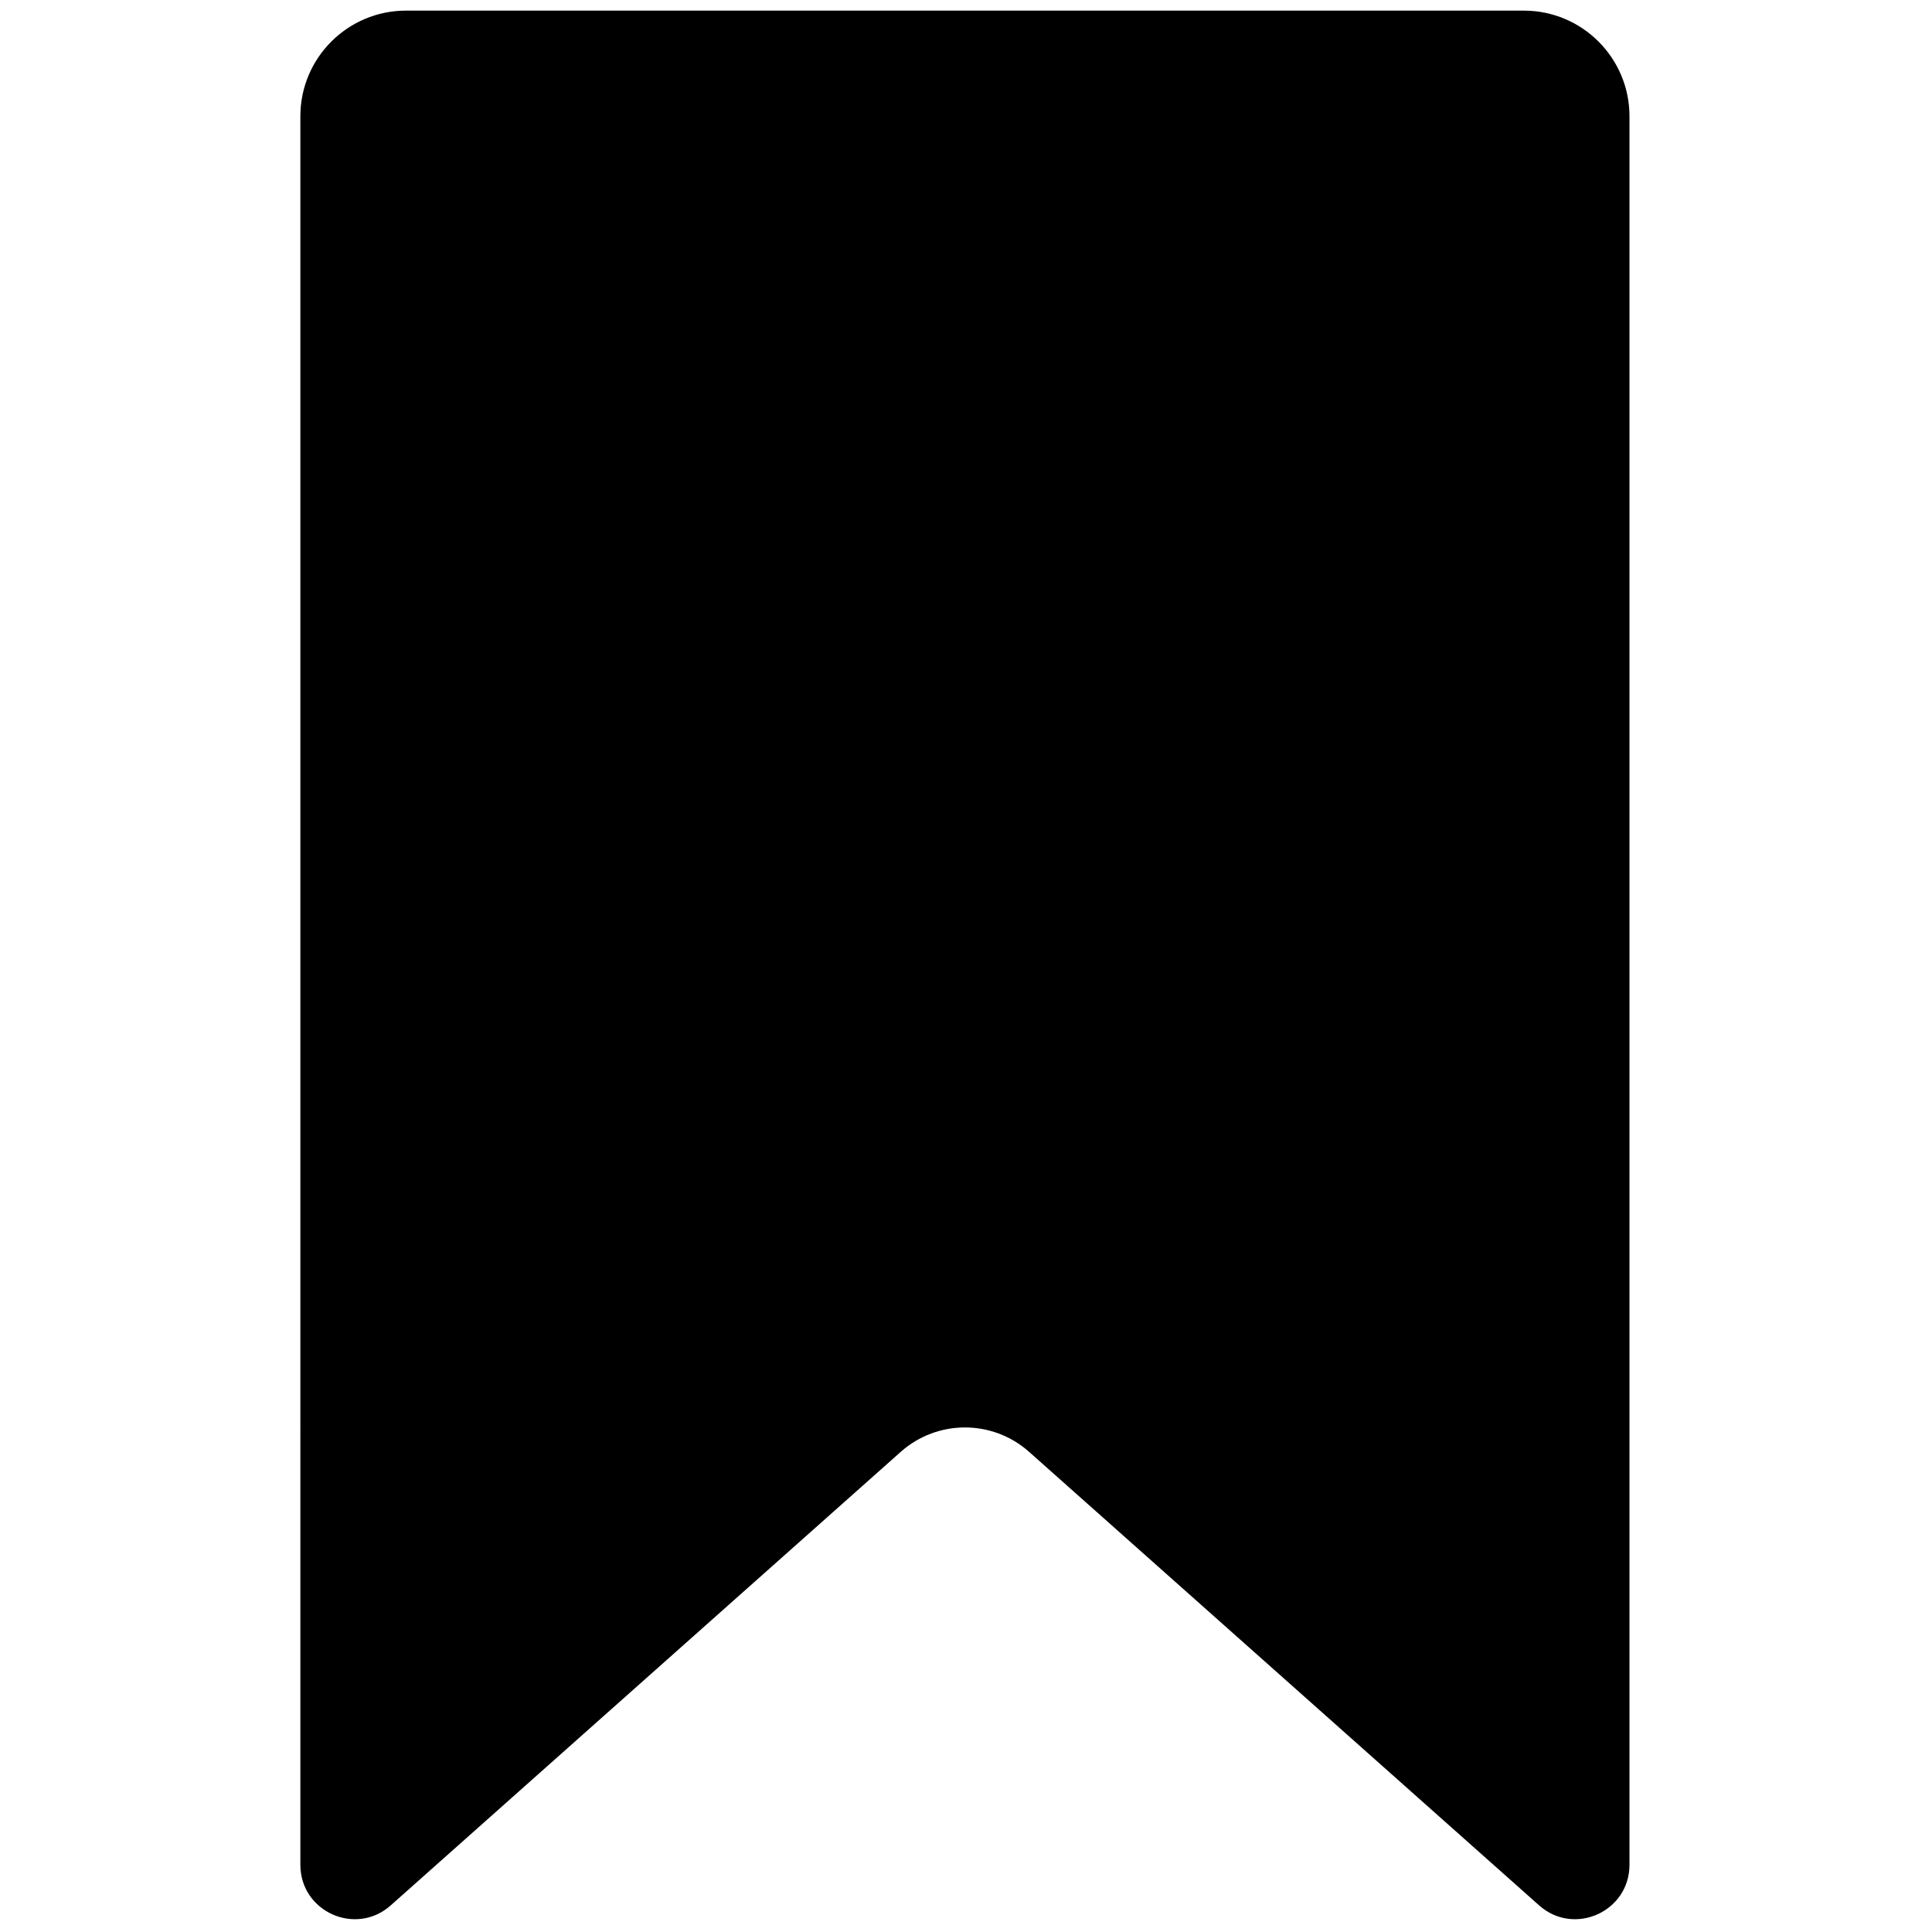 <svg xmlns="http://www.w3.org/2000/svg" xmlns:xlink="http://www.w3.org/1999/xlink" version="1.1" width="256" height="256" viewBox="0 0 256 256" xml:space="preserve">

<defs>
</defs>
<g style="stroke: none; stroke-width: 0; stroke-dasharray: none; stroke-linecap: butt; stroke-linejoin: miter; stroke-miterlimit: 10; fill: none; fill-rule: nonzero; opacity: 1;" transform="translate(1.407 1.407) scale(2.81 2.81)" >
	<path d="M 72.077 89.348 L 48.026 67.961 c -1.725 -1.534 -4.326 -1.534 -6.052 0 L 17.923 89.348 c -1.651 1.468 -4.26 0.296 -4.26 -1.913 V 4.983 C 13.663 2.231 15.894 0 18.646 0 h 52.708 c 2.752 0 4.983 2.231 4.983 4.983 v 82.452 C 76.337 89.644 73.727 90.816 72.077 89.348 z" style="stroke: none; stroke-width: 1; stroke-dasharray: none; stroke-linecap: butt; stroke-linejoin: miter; stroke-miterlimit: 10; fill: rgb(0,0,0); fill-rule: nonzero; opacity: 1;" transform=" matrix(1 0 0 1 0 0) " stroke-linecap="round" />
</g>
</svg>